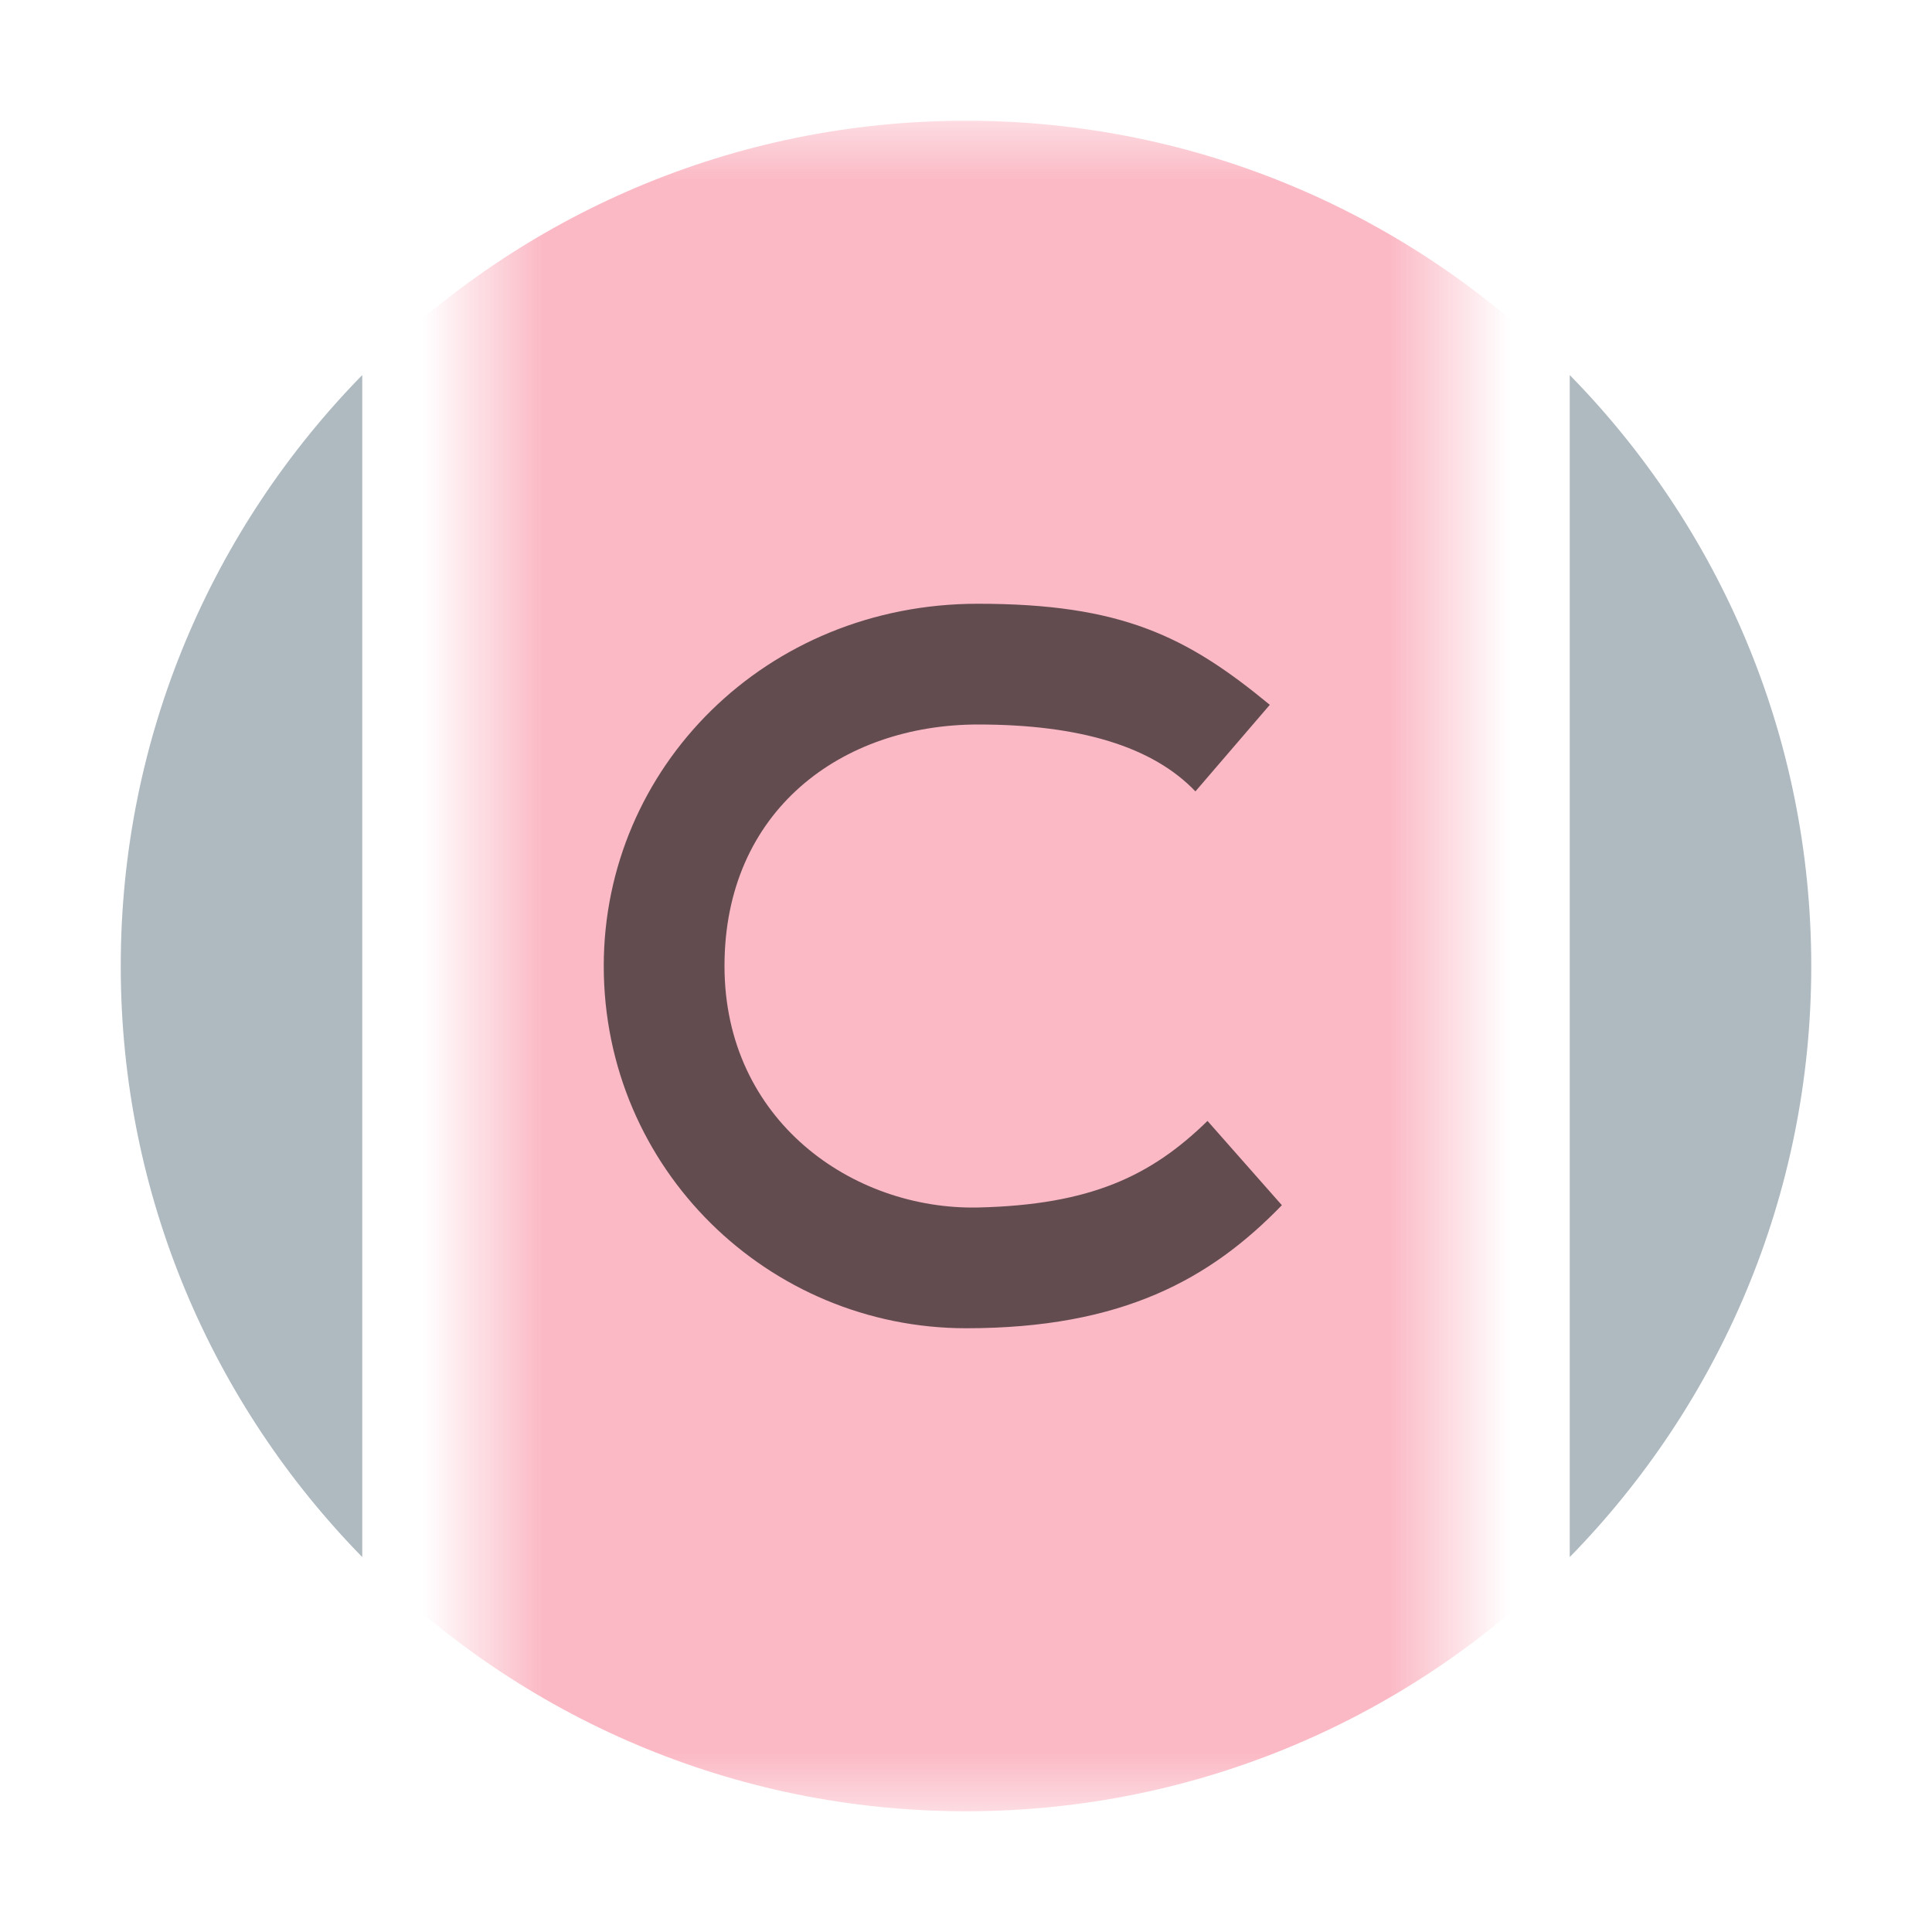 <svg xmlns="http://www.w3.org/2000/svg" xmlns:xlink="http://www.w3.org/1999/xlink" width="16" height="16" viewBox="0 0 16 16">
  <defs>
    <rect id="abstractclass-a" width="8" height="14"/>
  </defs>
  <g fill="none" fill-rule="evenodd">
    <path fill="#9AA7B0" fill-opacity=".8" d="M3 3.106C1.764 4.369 1 6.093 1 8.001 1 9.906 1.764 11.632 3 12.895L3 3.106zM13 3.106L13 12.895C14.236 11.632 15 9.906 15 8.001 15 6.093 14.236 4.367 13 3.106"/>
    <g transform="translate(4 1)">
      <mask id="abstractclass-b" fill="#fff">
        <use xlink:href="#abstractclass-a"/>
      </mask>
      <g mask="url(#abstractclass-b)">
        <g transform="translate(-4 -1)">
          <path fill="#F98B9E" fill-opacity=".6" d="M15,8 C15,11.866 11.866,15 8,15 C4.134,15 1,11.866 1,8 C1,4.134 4.134,1 8,1 C11.866,1 15,4.134 15,8"/>
          <path fill="#231F20" fill-opacity=".7" d="M5,4.283 C4.53,4.742 4.028,4.978 3.1,5 C2.061,5.022 1,4.279 1,3 C1,1.712 1.971,1 3.1,1 C3.948,1 4.548,1.185 4.9,1.554 L5.516,0.837 C4.829,0.27 4.288,0 3.098,0 C1.34,0 0,1.358 0,3 C0,4.682 1.364,6 3.002,6 C4.293,6 5.023,5.593 5.616,4.981 C5.205,4.515 5,4.283 5,4.283 Z" transform="translate(5 5)"/>
        </g>
      </g>
    </g>
  </g>
</svg>
